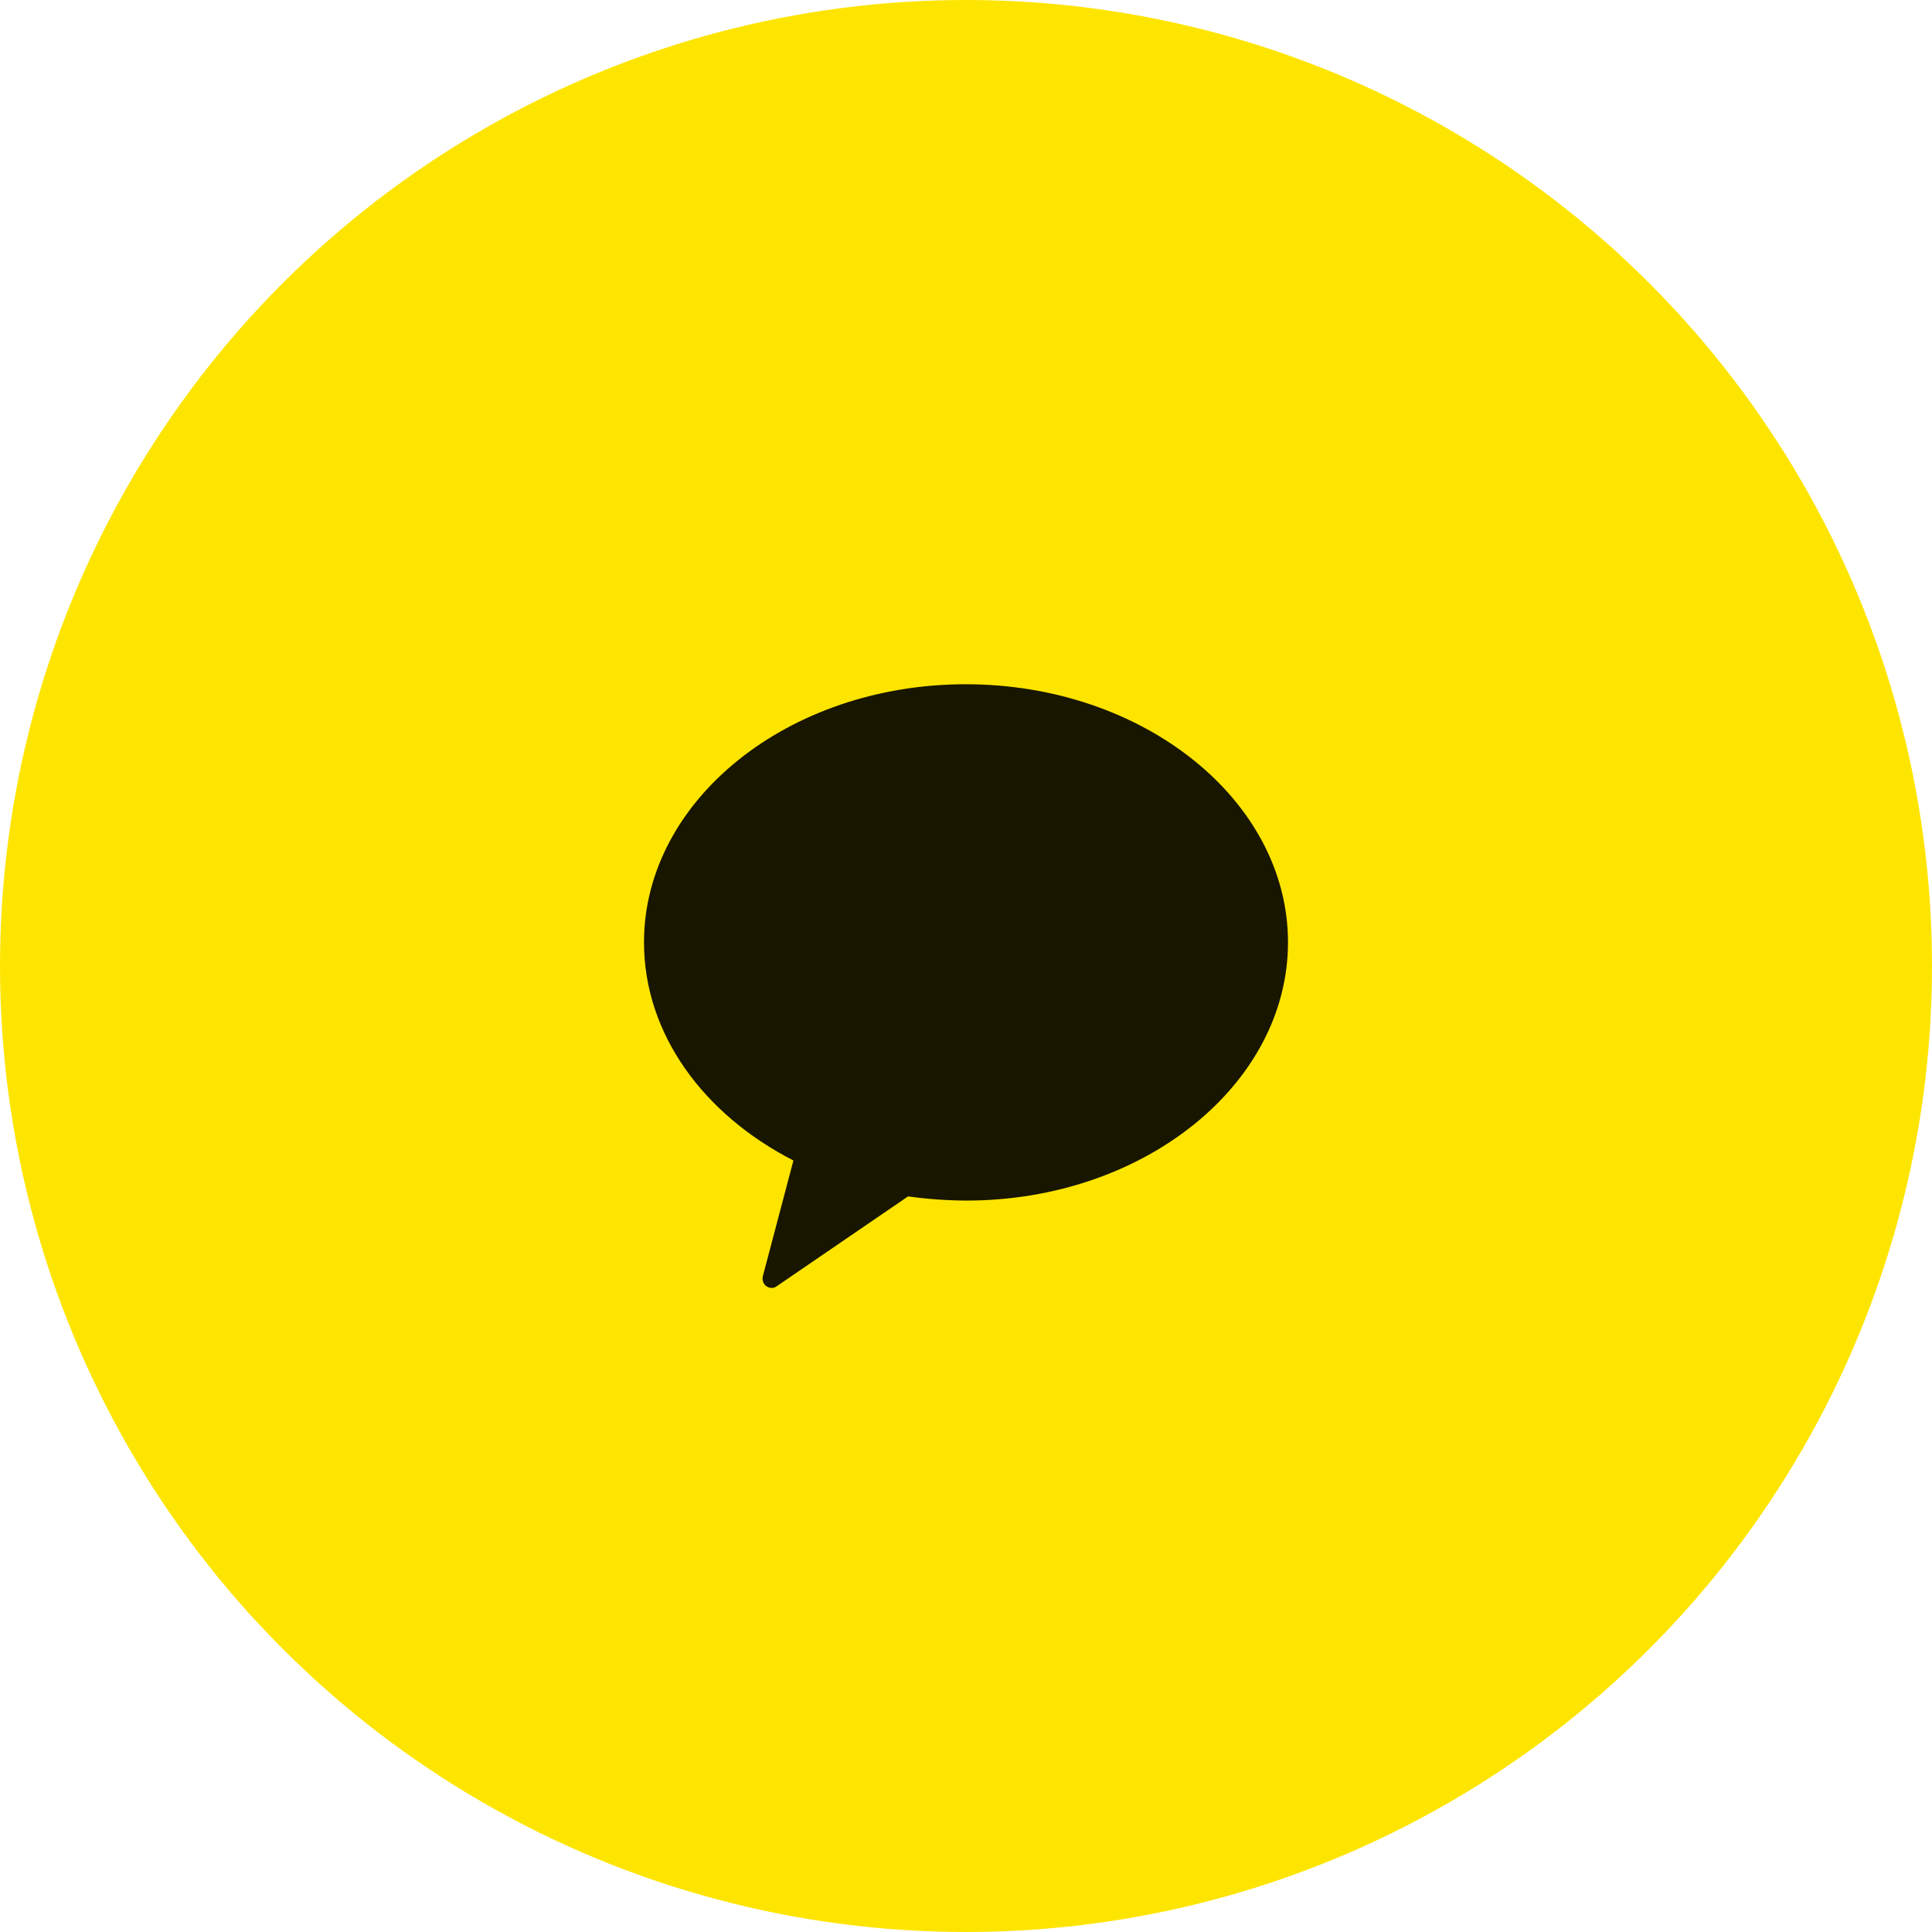 <svg width="60" height="60" viewBox="0 0 60 60" fill="none" xmlns="http://www.w3.org/2000/svg">
<circle cx="30" cy="30" r="30" fill="#FEE500"/>
<path d="M29.993 21.25C24.461 21.25 20 24.87 20 29.264C20 32.116 21.856 34.614 24.64 36.04L23.697 39.609C23.68 39.663 23.677 39.72 23.689 39.775C23.702 39.83 23.729 39.88 23.769 39.92C23.826 39.971 23.899 40 23.976 40C24.039 39.995 24.099 39.969 24.147 39.928L28.201 37.155C28.8 37.239 29.403 37.282 30.007 37.285C35.532 37.285 40 33.666 40 29.264C40 24.862 35.517 21.25 29.993 21.25Z" fill="black" fill-opacity="0.9"/>
</svg>

